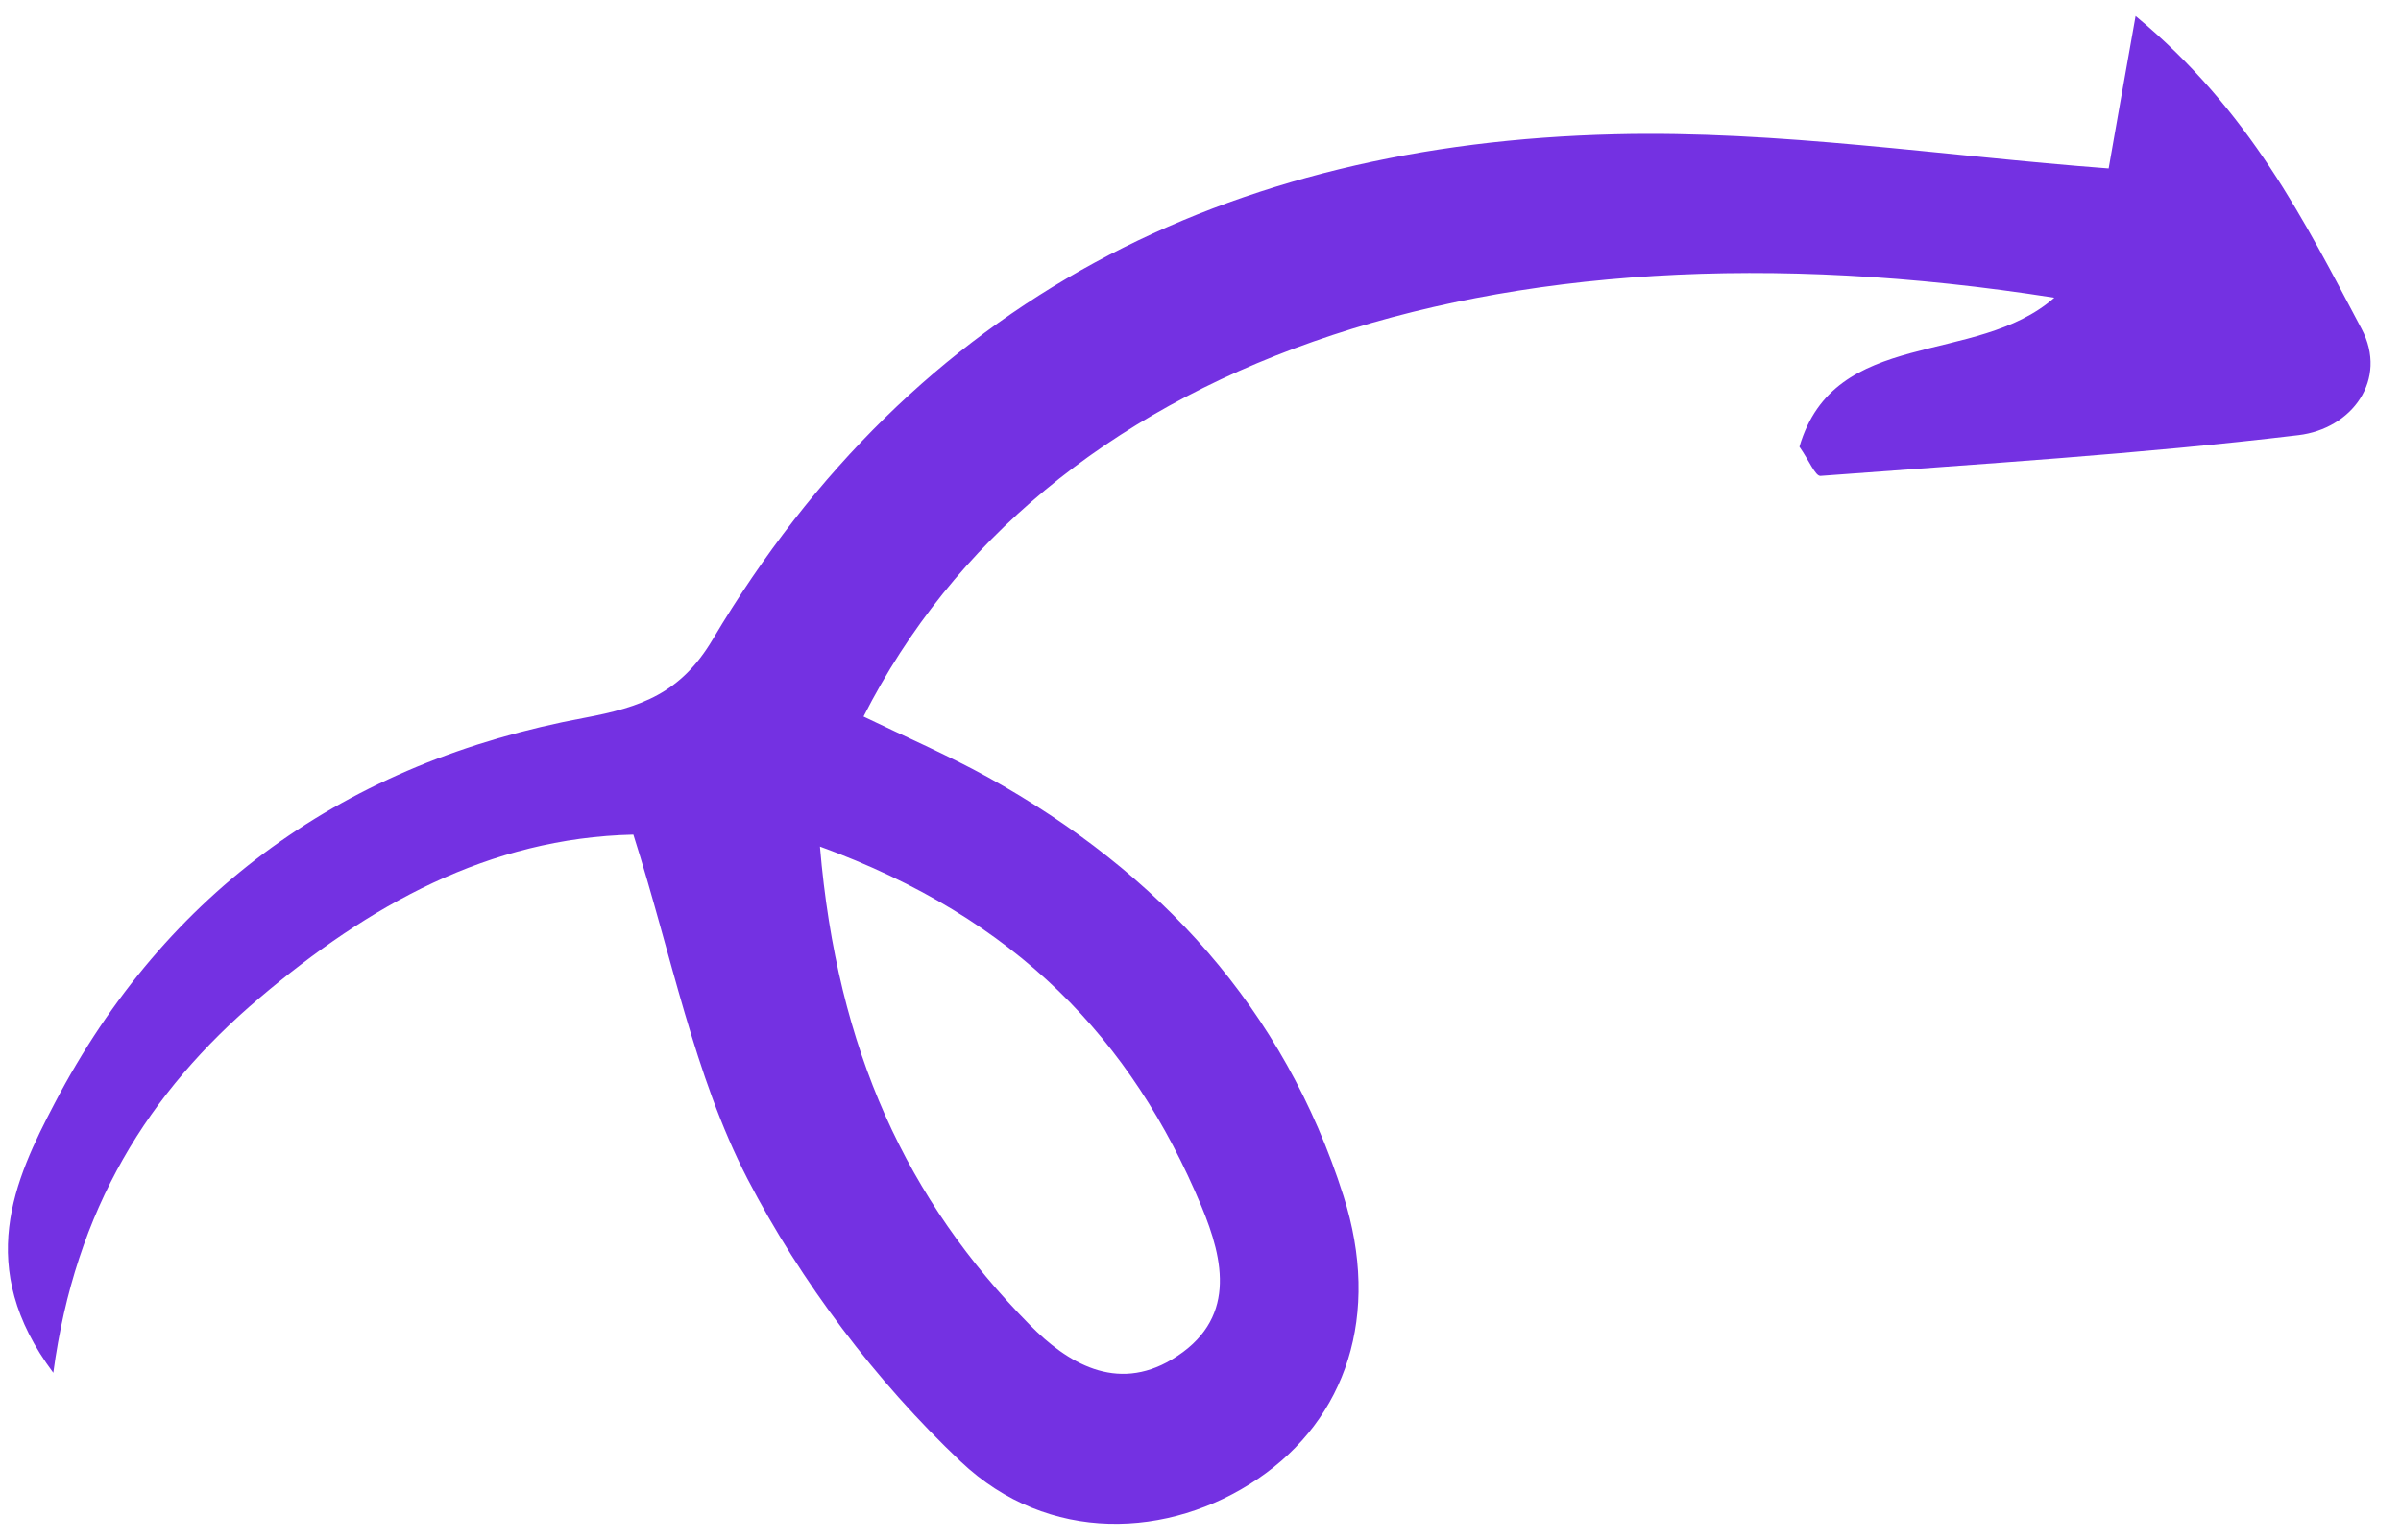 <svg width="67" height="43" viewBox="0 0 67 43" fill="none" xmlns="http://www.w3.org/2000/svg">
<path d="M24.097 20.001C29.085 10.174 41.494 5.817 57.326 8.31C55.132 10.238 51.194 9.119 50.213 12.47C50.485 12.857 50.654 13.291 50.8 13.284C55.25 12.947 59.705 12.679 64.136 12.147C65.634 11.969 66.648 10.592 65.899 9.177C64.314 6.188 62.796 3.102 59.594 0.447C59.255 2.365 59.013 3.706 58.842 4.702C54.183 4.351 49.627 3.635 45.057 3.749C34.275 4.007 25.535 8.343 19.89 17.845C18.999 19.351 17.892 19.74 16.308 20.037C9.676 21.269 4.636 24.849 1.528 30.79C0.398 32.948 -0.72 35.366 1.487 38.319C2.101 33.748 4.136 30.488 7.245 27.853C10.295 25.269 13.639 23.39 17.674 23.297C18.741 26.657 19.365 30.008 20.857 32.903C22.357 35.794 24.431 38.541 26.808 40.796C29.249 43.109 32.632 42.955 35.101 41.28C37.57 39.604 38.544 36.699 37.49 33.383C35.831 28.165 32.364 24.359 27.562 21.692C26.438 21.074 25.253 20.56 24.097 20.001ZM22.881 23.631C28.377 25.639 31.579 29.011 33.524 33.666C34.158 35.184 34.522 36.857 32.701 37.948C31.146 38.876 29.777 38.04 28.74 36.986C25.306 33.501 23.36 29.32 22.881 23.631Z" fill="#7431E2"/>
</svg>
